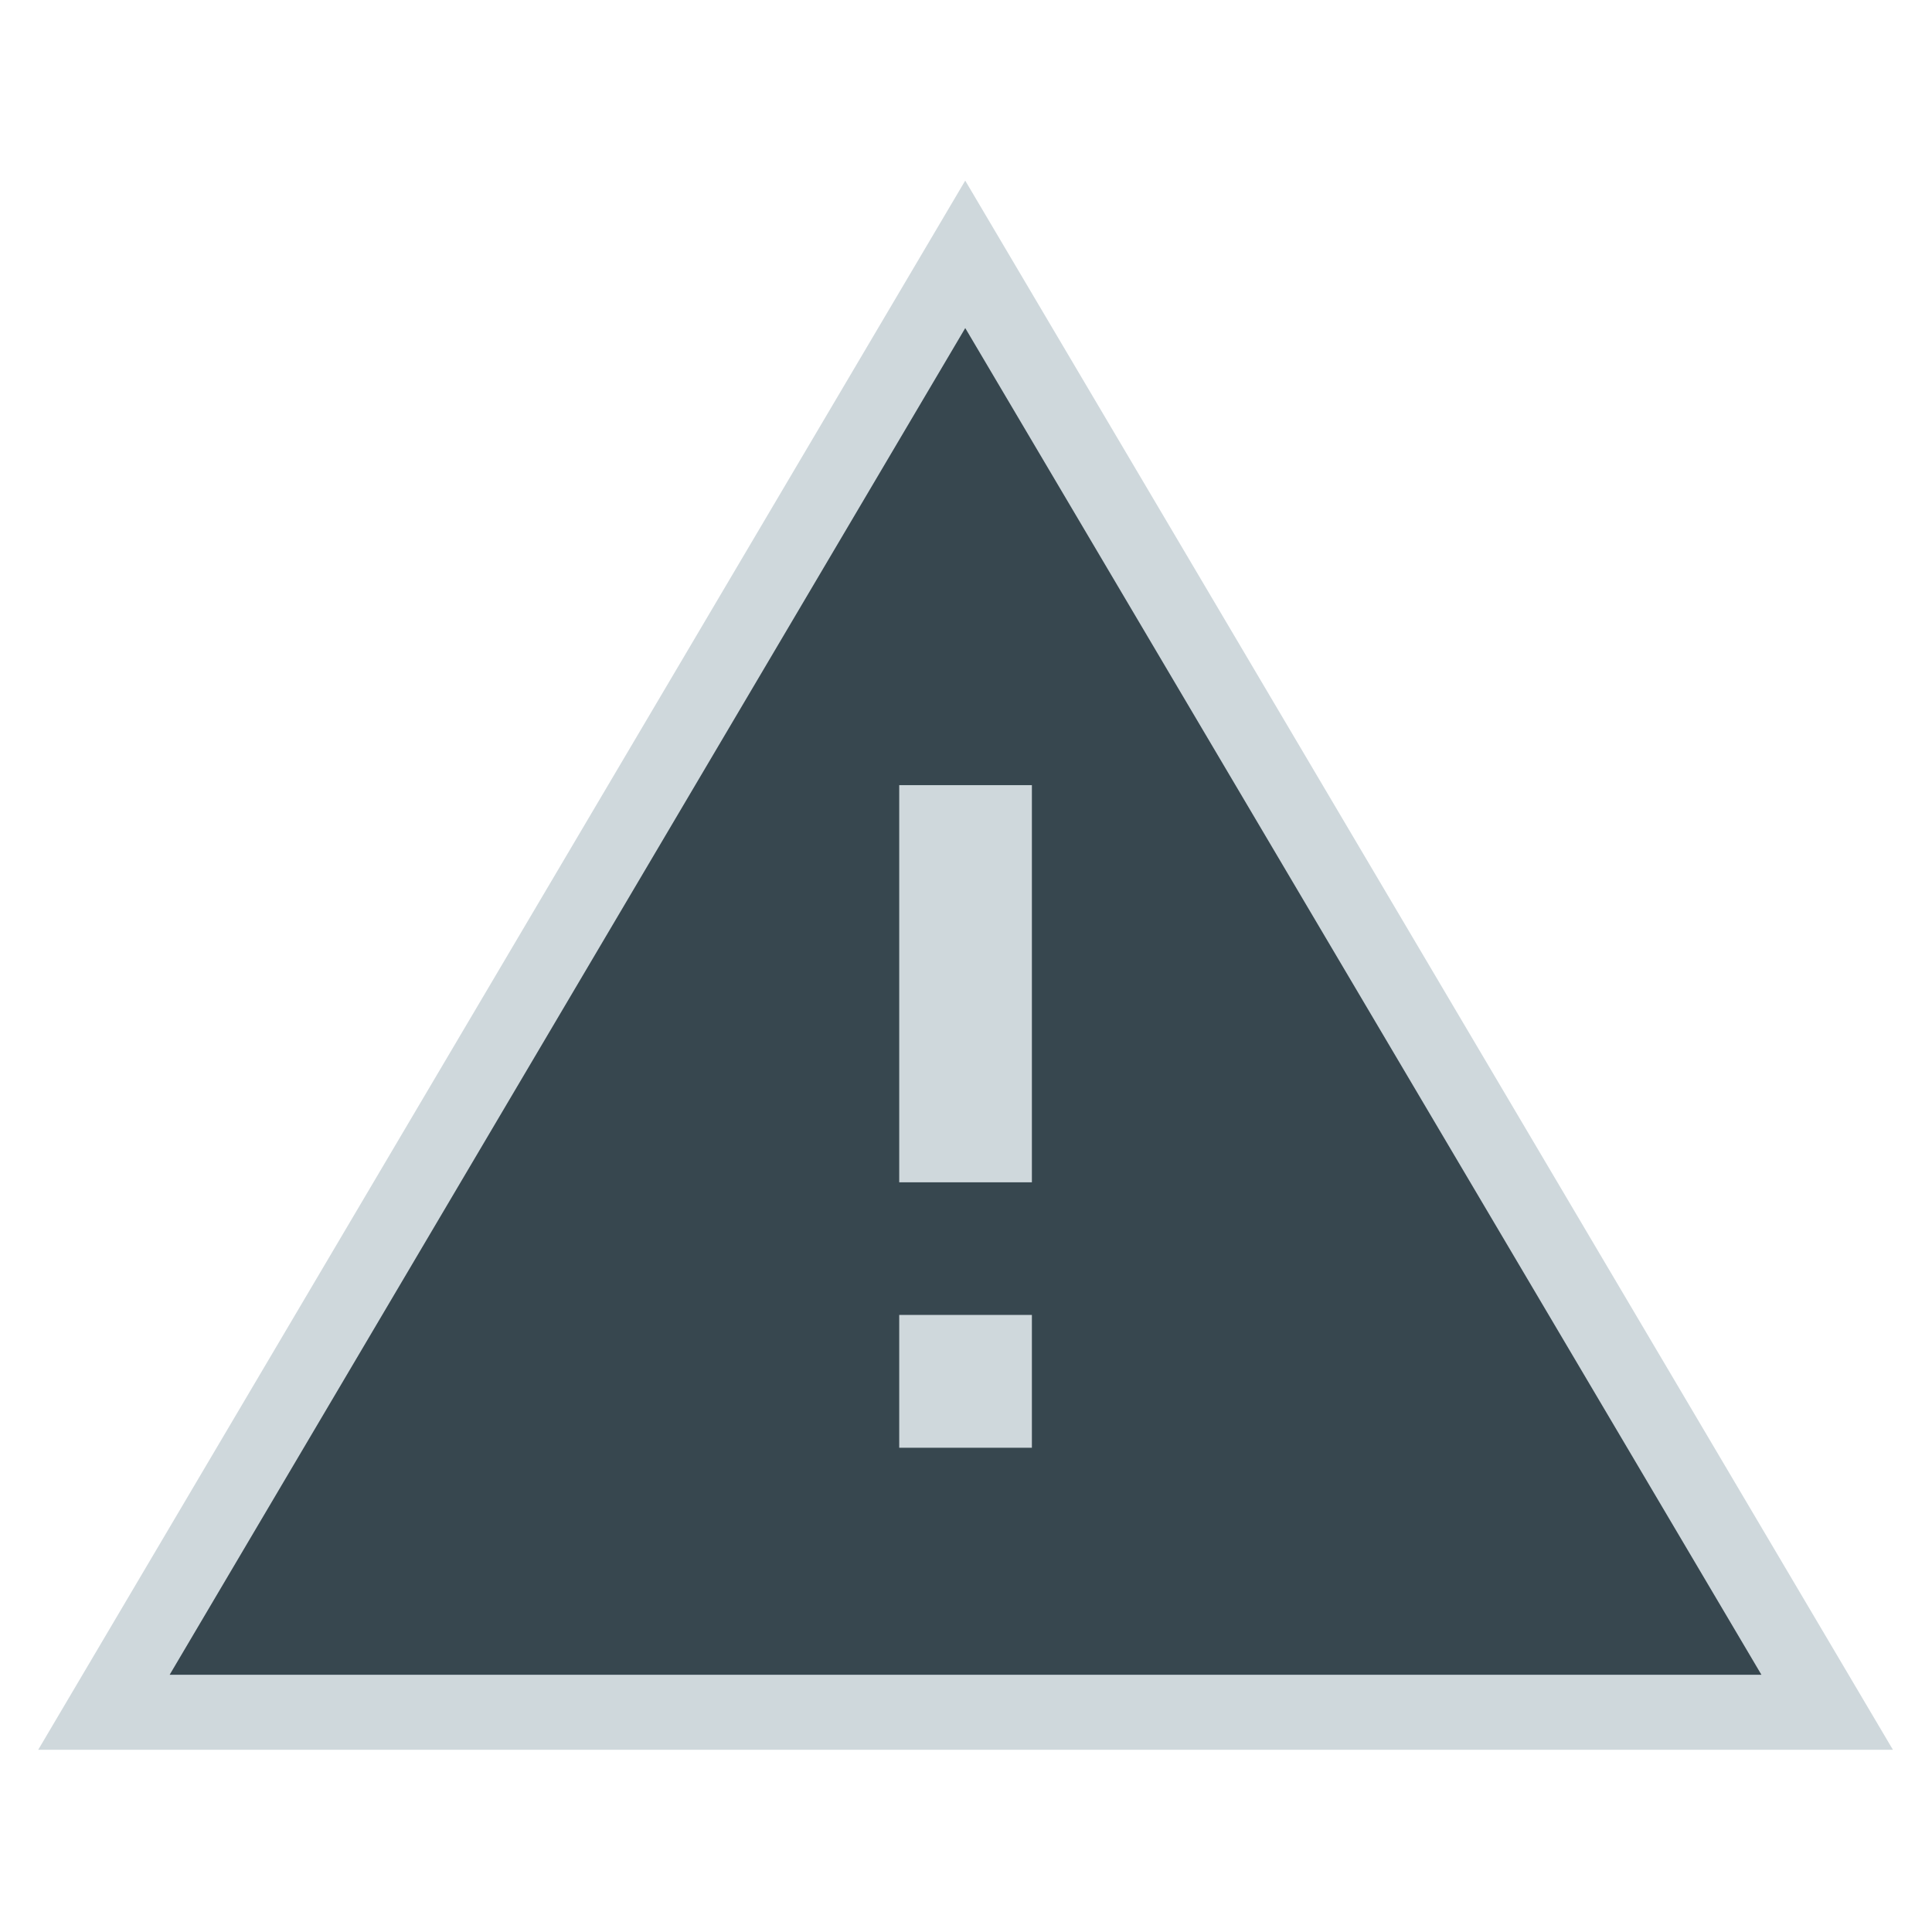 <?xml version="1.0" encoding="iso-8859-1"?>
<!-- Generator: Adobe Illustrator 19.0.1, SVG Export Plug-In . SVG Version: 6.00 Build 0)  -->
<svg version="1.1" id="Layer_1" xmlns="http://www.w3.org/2000/svg" xmlns:xlink="http://www.w3.org/1999/xlink" x="0px" y="0px"
	 viewBox="0 0 500 500" style="enable-background:new 0 0 500 500;" xml:space="preserve">
<g>
	<g>
		<polygon style="fill:#37474F;" points="249.802,65.823 26.898,443.133 472.872,443.133 		"/>
		<path style="fill:#CFD8DC;" d="M489.889,452.842H9.888L249.799,46.744L489.889,452.842z M43.907,433.424h411.949L249.806,84.903
			L43.907,433.424z"/>
	</g>
	<rect x="232.719" y="340.303" style="fill:#CFD8DC;" width="34.333" height="34.374"/>
	<rect x="232.719" y="203.194" style="fill:#CFD8DC;" width="34.333" height="102.786"/>
	<path d="M232.719,305.979"/>
</g>
</svg>
